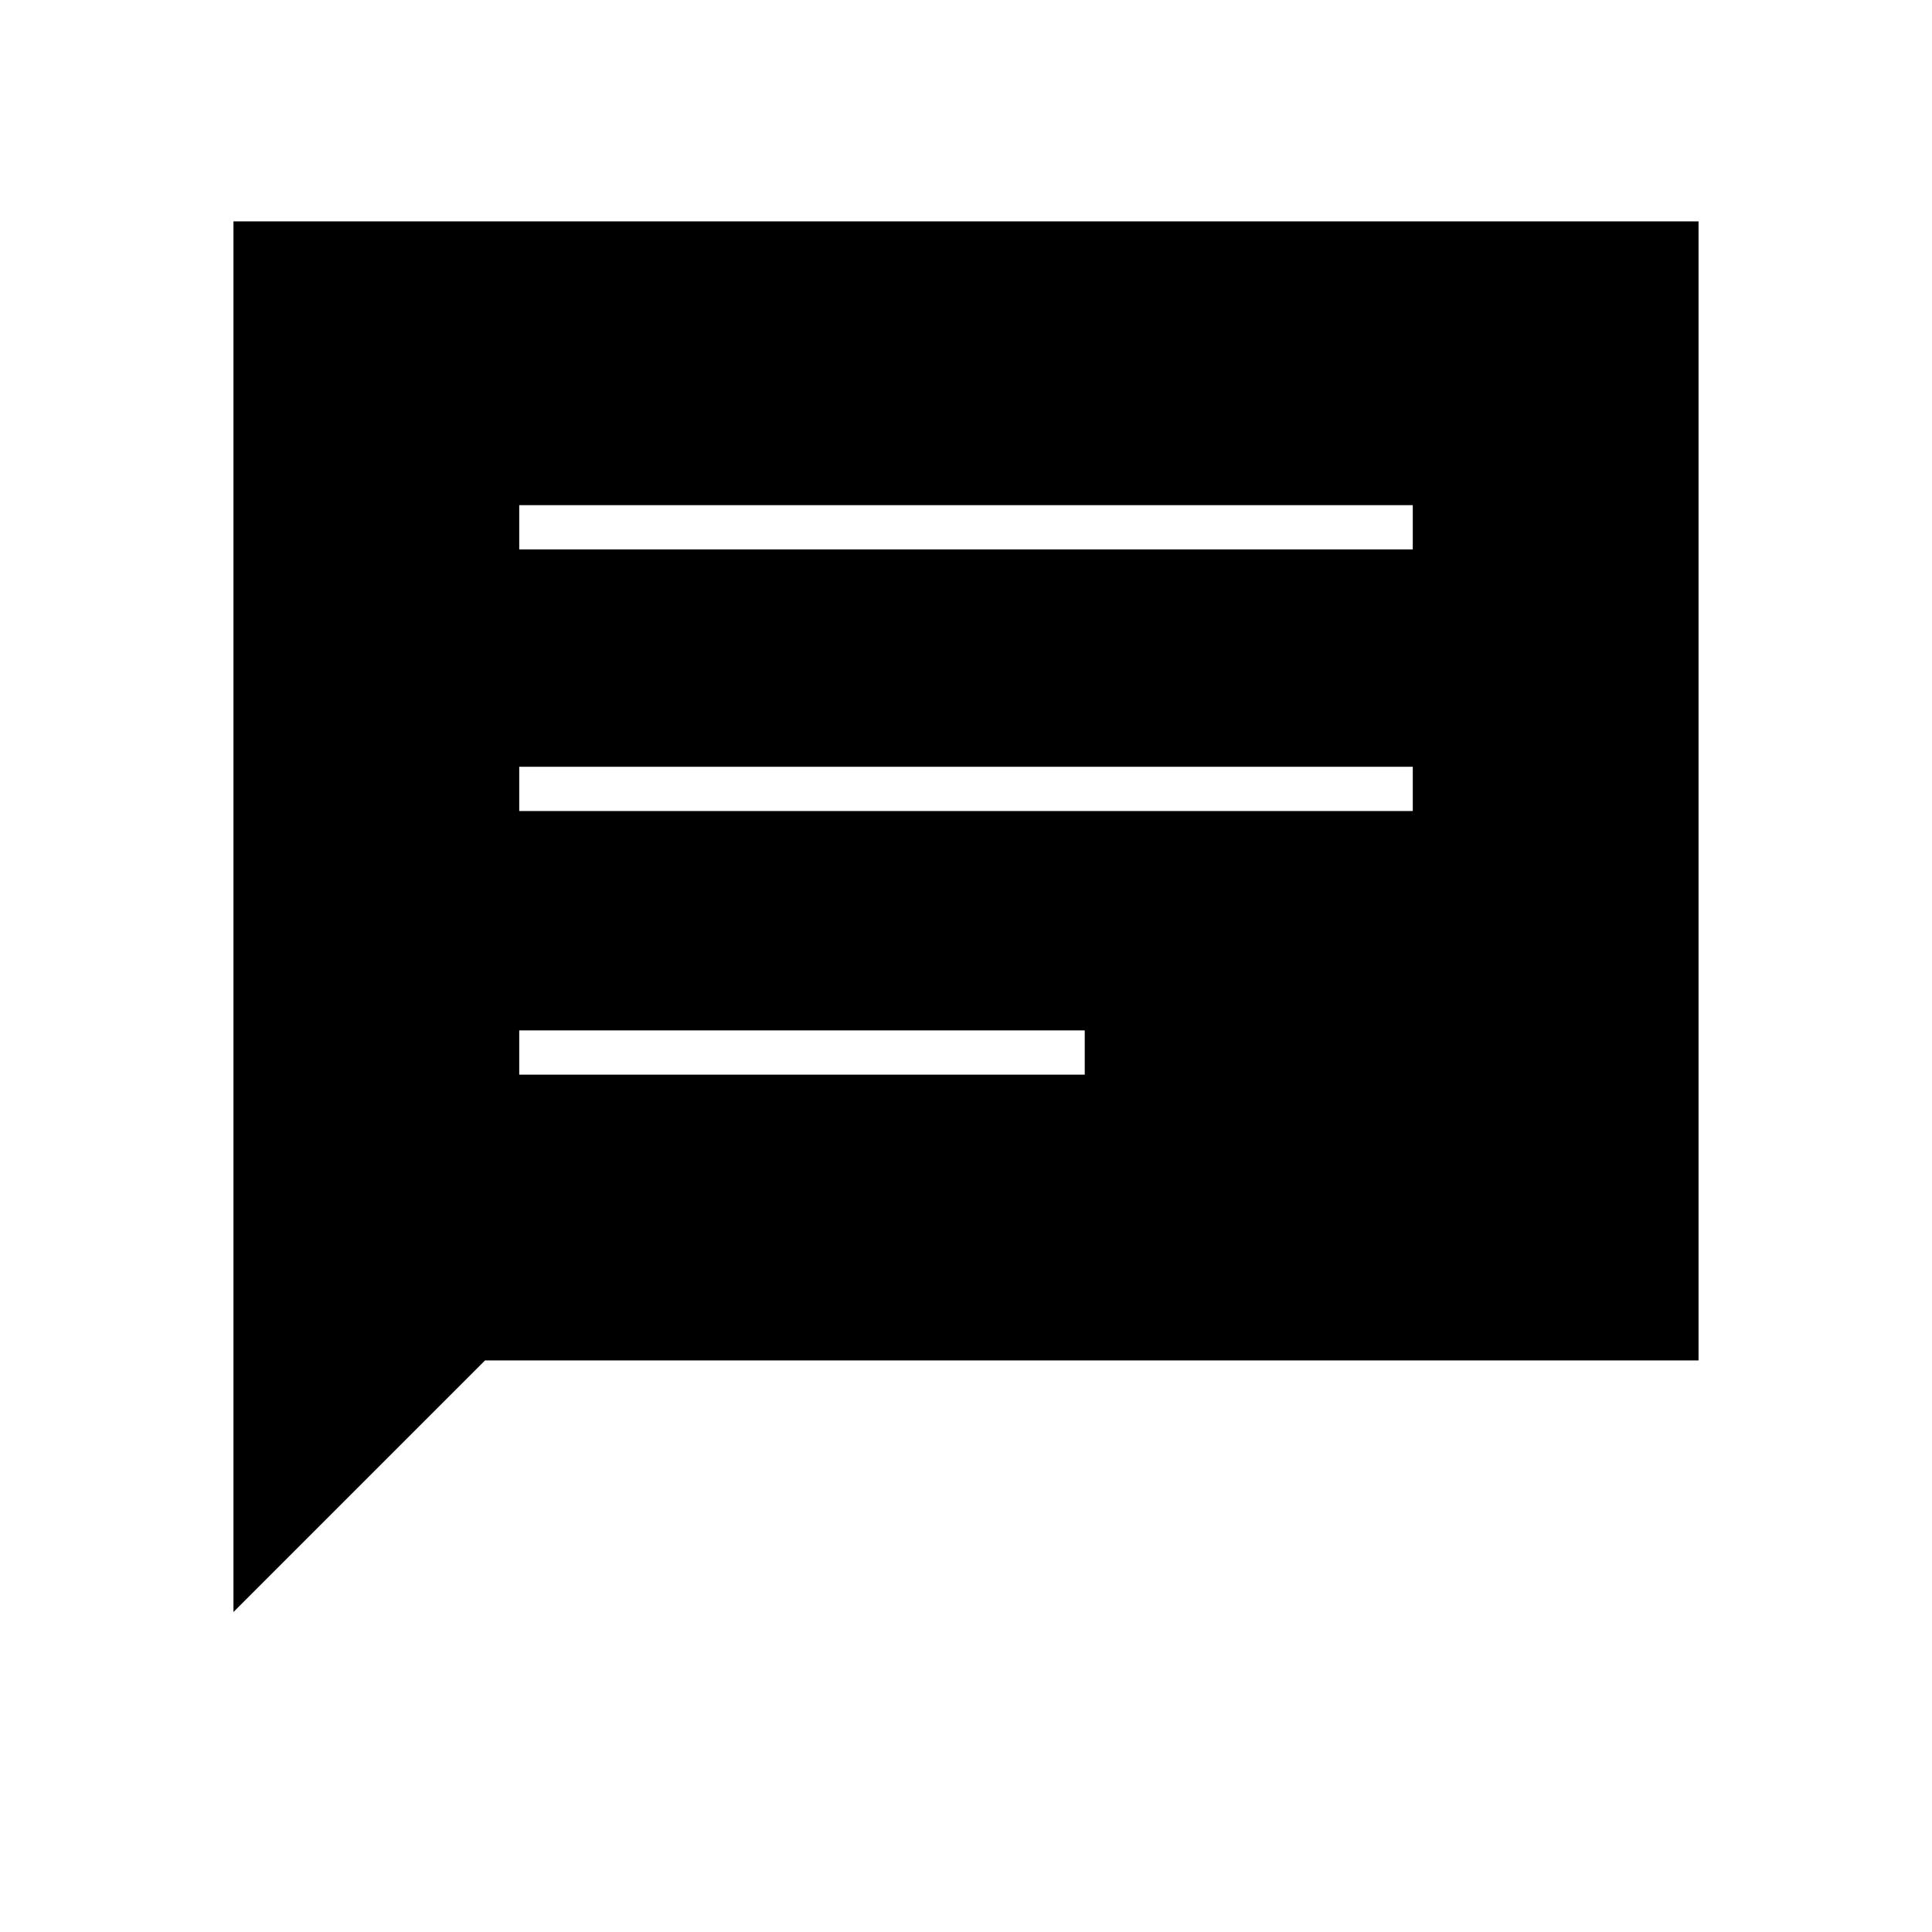 <svg xmlns="http://www.w3.org/2000/svg" height="48" viewBox="0 -960 960 960" width="48"><path d="M116-159v-691h728v566H241L116-159Zm142-267h281v-22H258v22Zm0-131h444v-22H258v22Zm0-130h444v-22H258v22Z"/></svg>